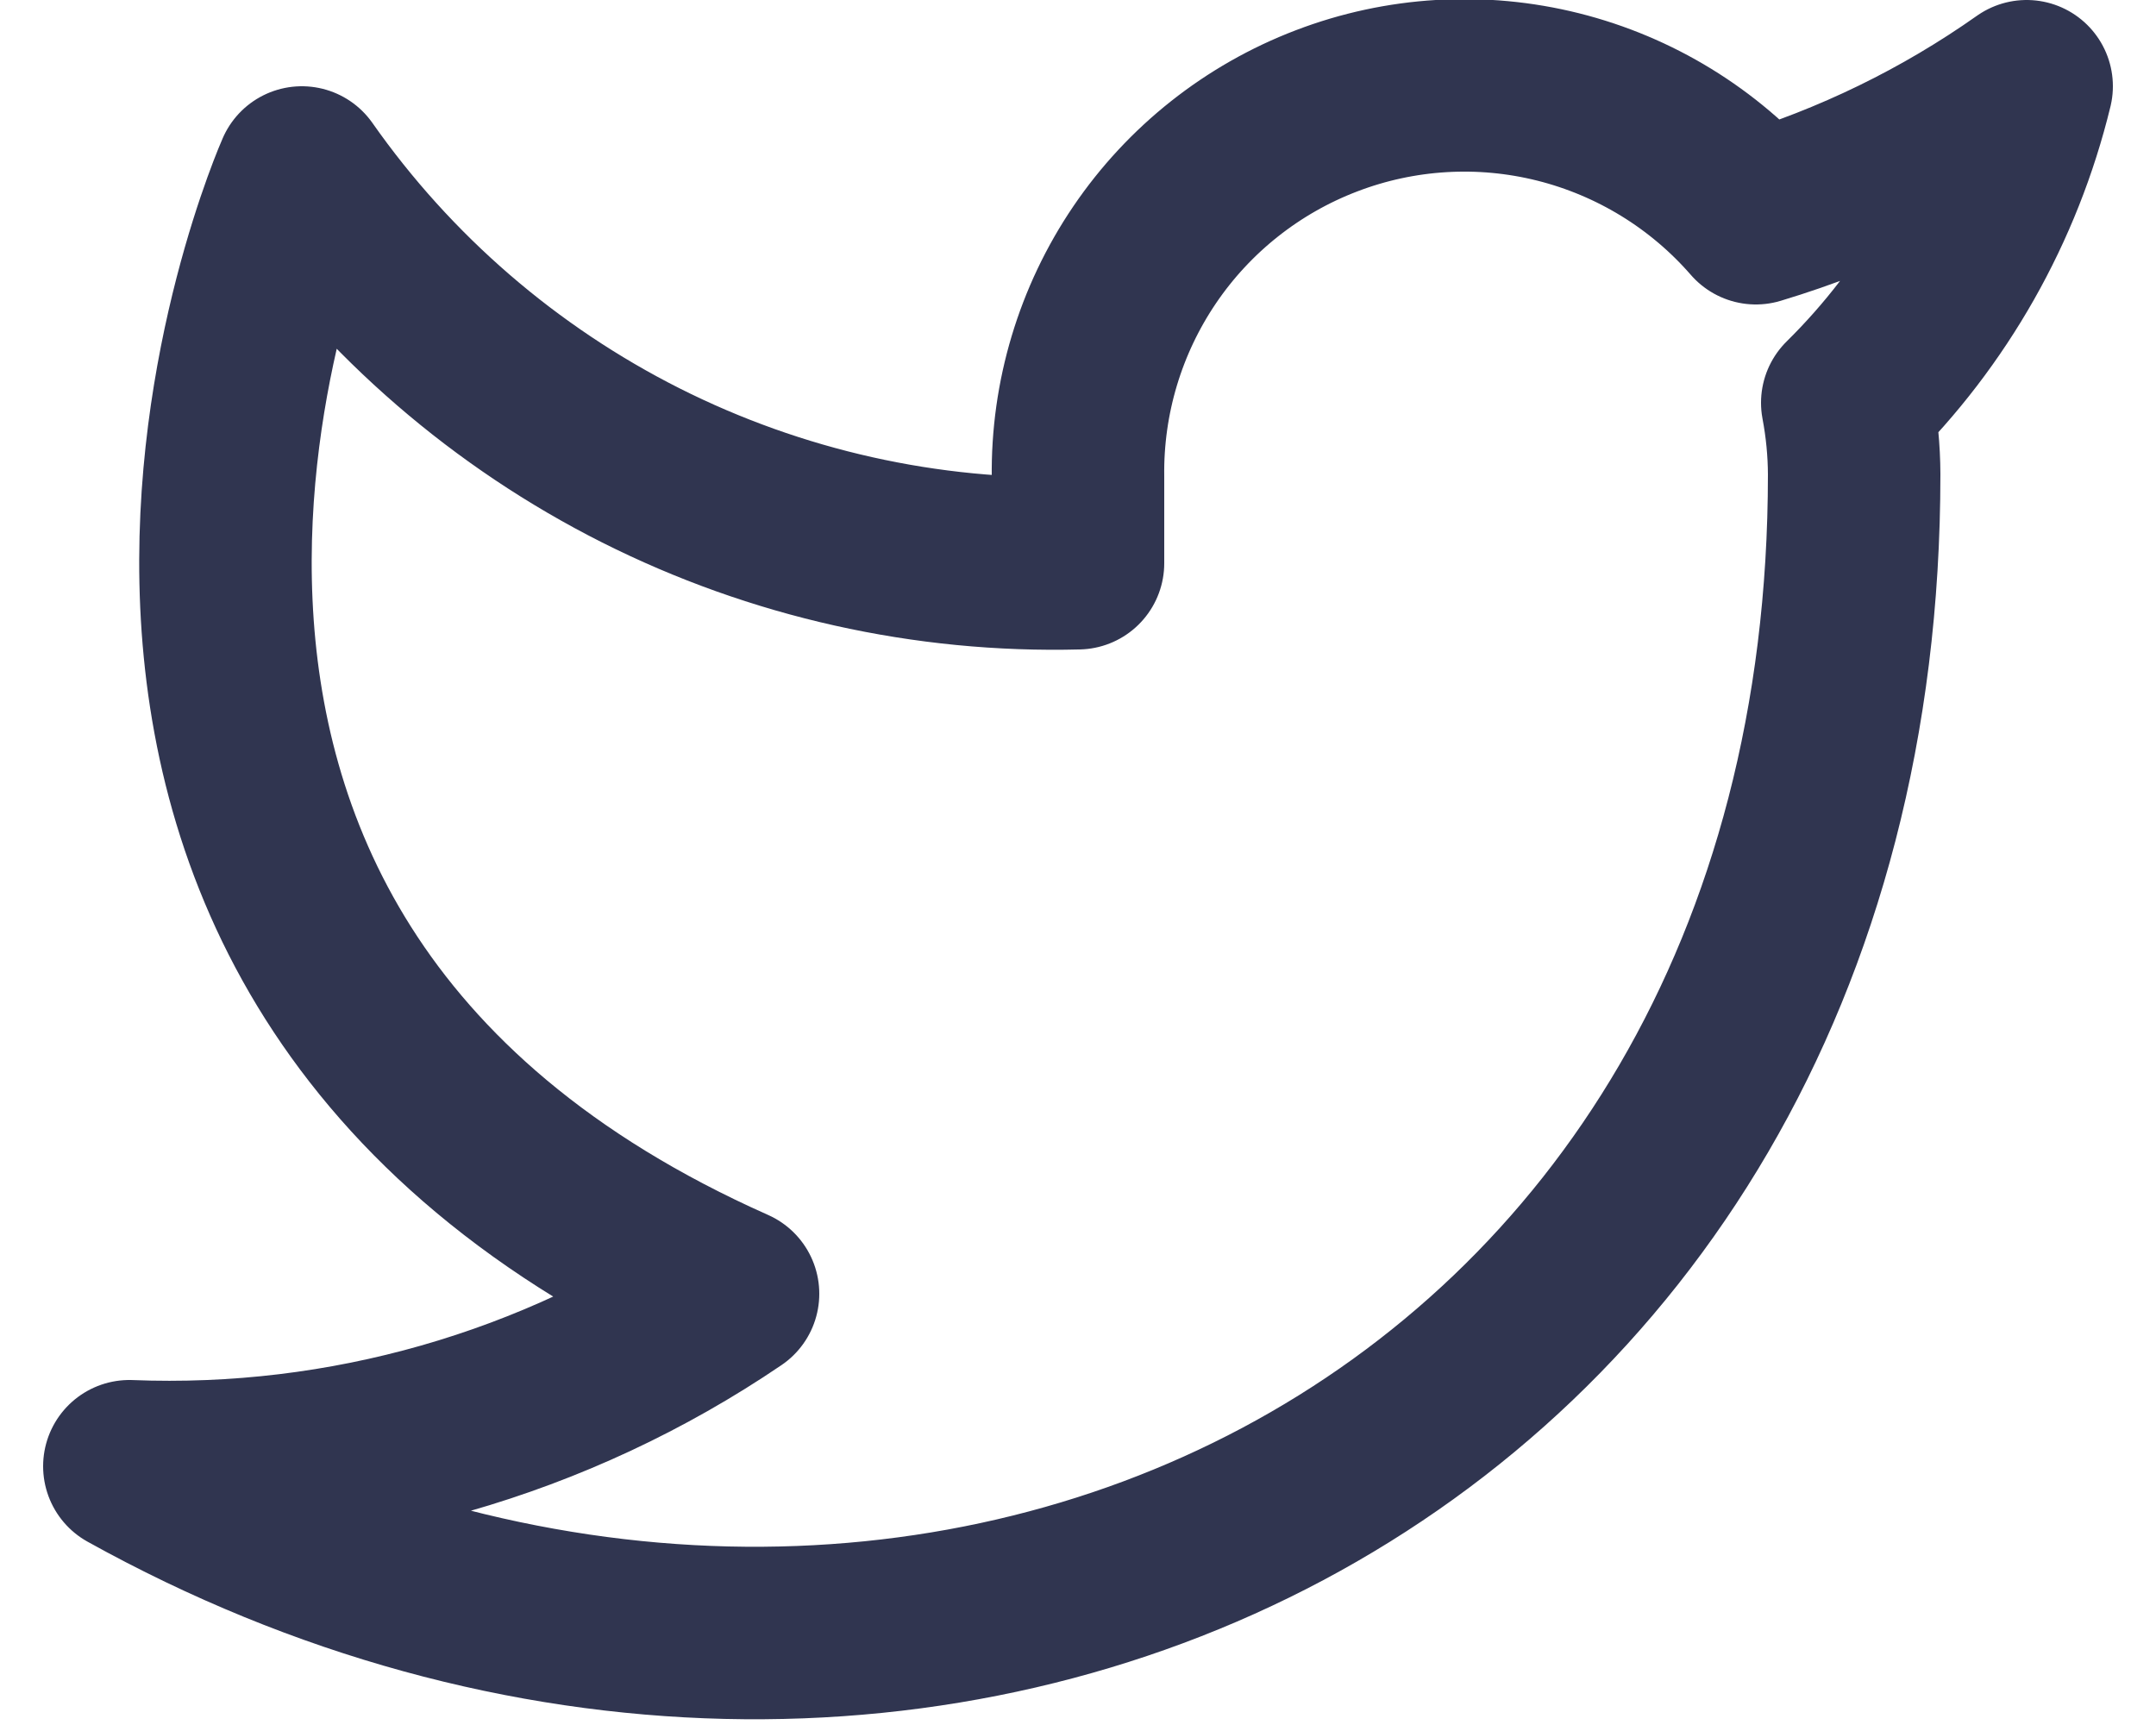 <svg width="25" height="20" viewBox="0 0 25 20" fill="none" xmlns="http://www.w3.org/2000/svg">
<path d="M23.5 1C22.542 1.676 21.482 2.192 20.36 2.53C19.758 1.838 18.957 1.347 18.067 1.124C17.177 0.901 16.239 0.957 15.382 1.285C14.525 1.612 13.788 2.195 13.273 2.954C12.758 3.713 12.488 4.613 12.5 5.53V6.53C10.743 6.576 9.001 6.186 7.431 5.396C5.861 4.605 4.51 3.439 3.5 2C3.5 2 -0.5 11 8.5 15C6.441 16.398 3.987 17.099 1.5 17C10.5 22 21.5 17 21.5 5.5C21.499 5.222 21.472 4.944 21.42 4.67C22.441 3.664 23.161 2.393 23.5 1Z" stroke="#303550" stroke-width="2" stroke-linecap="round" stroke-linejoin="round"/>
</svg>
